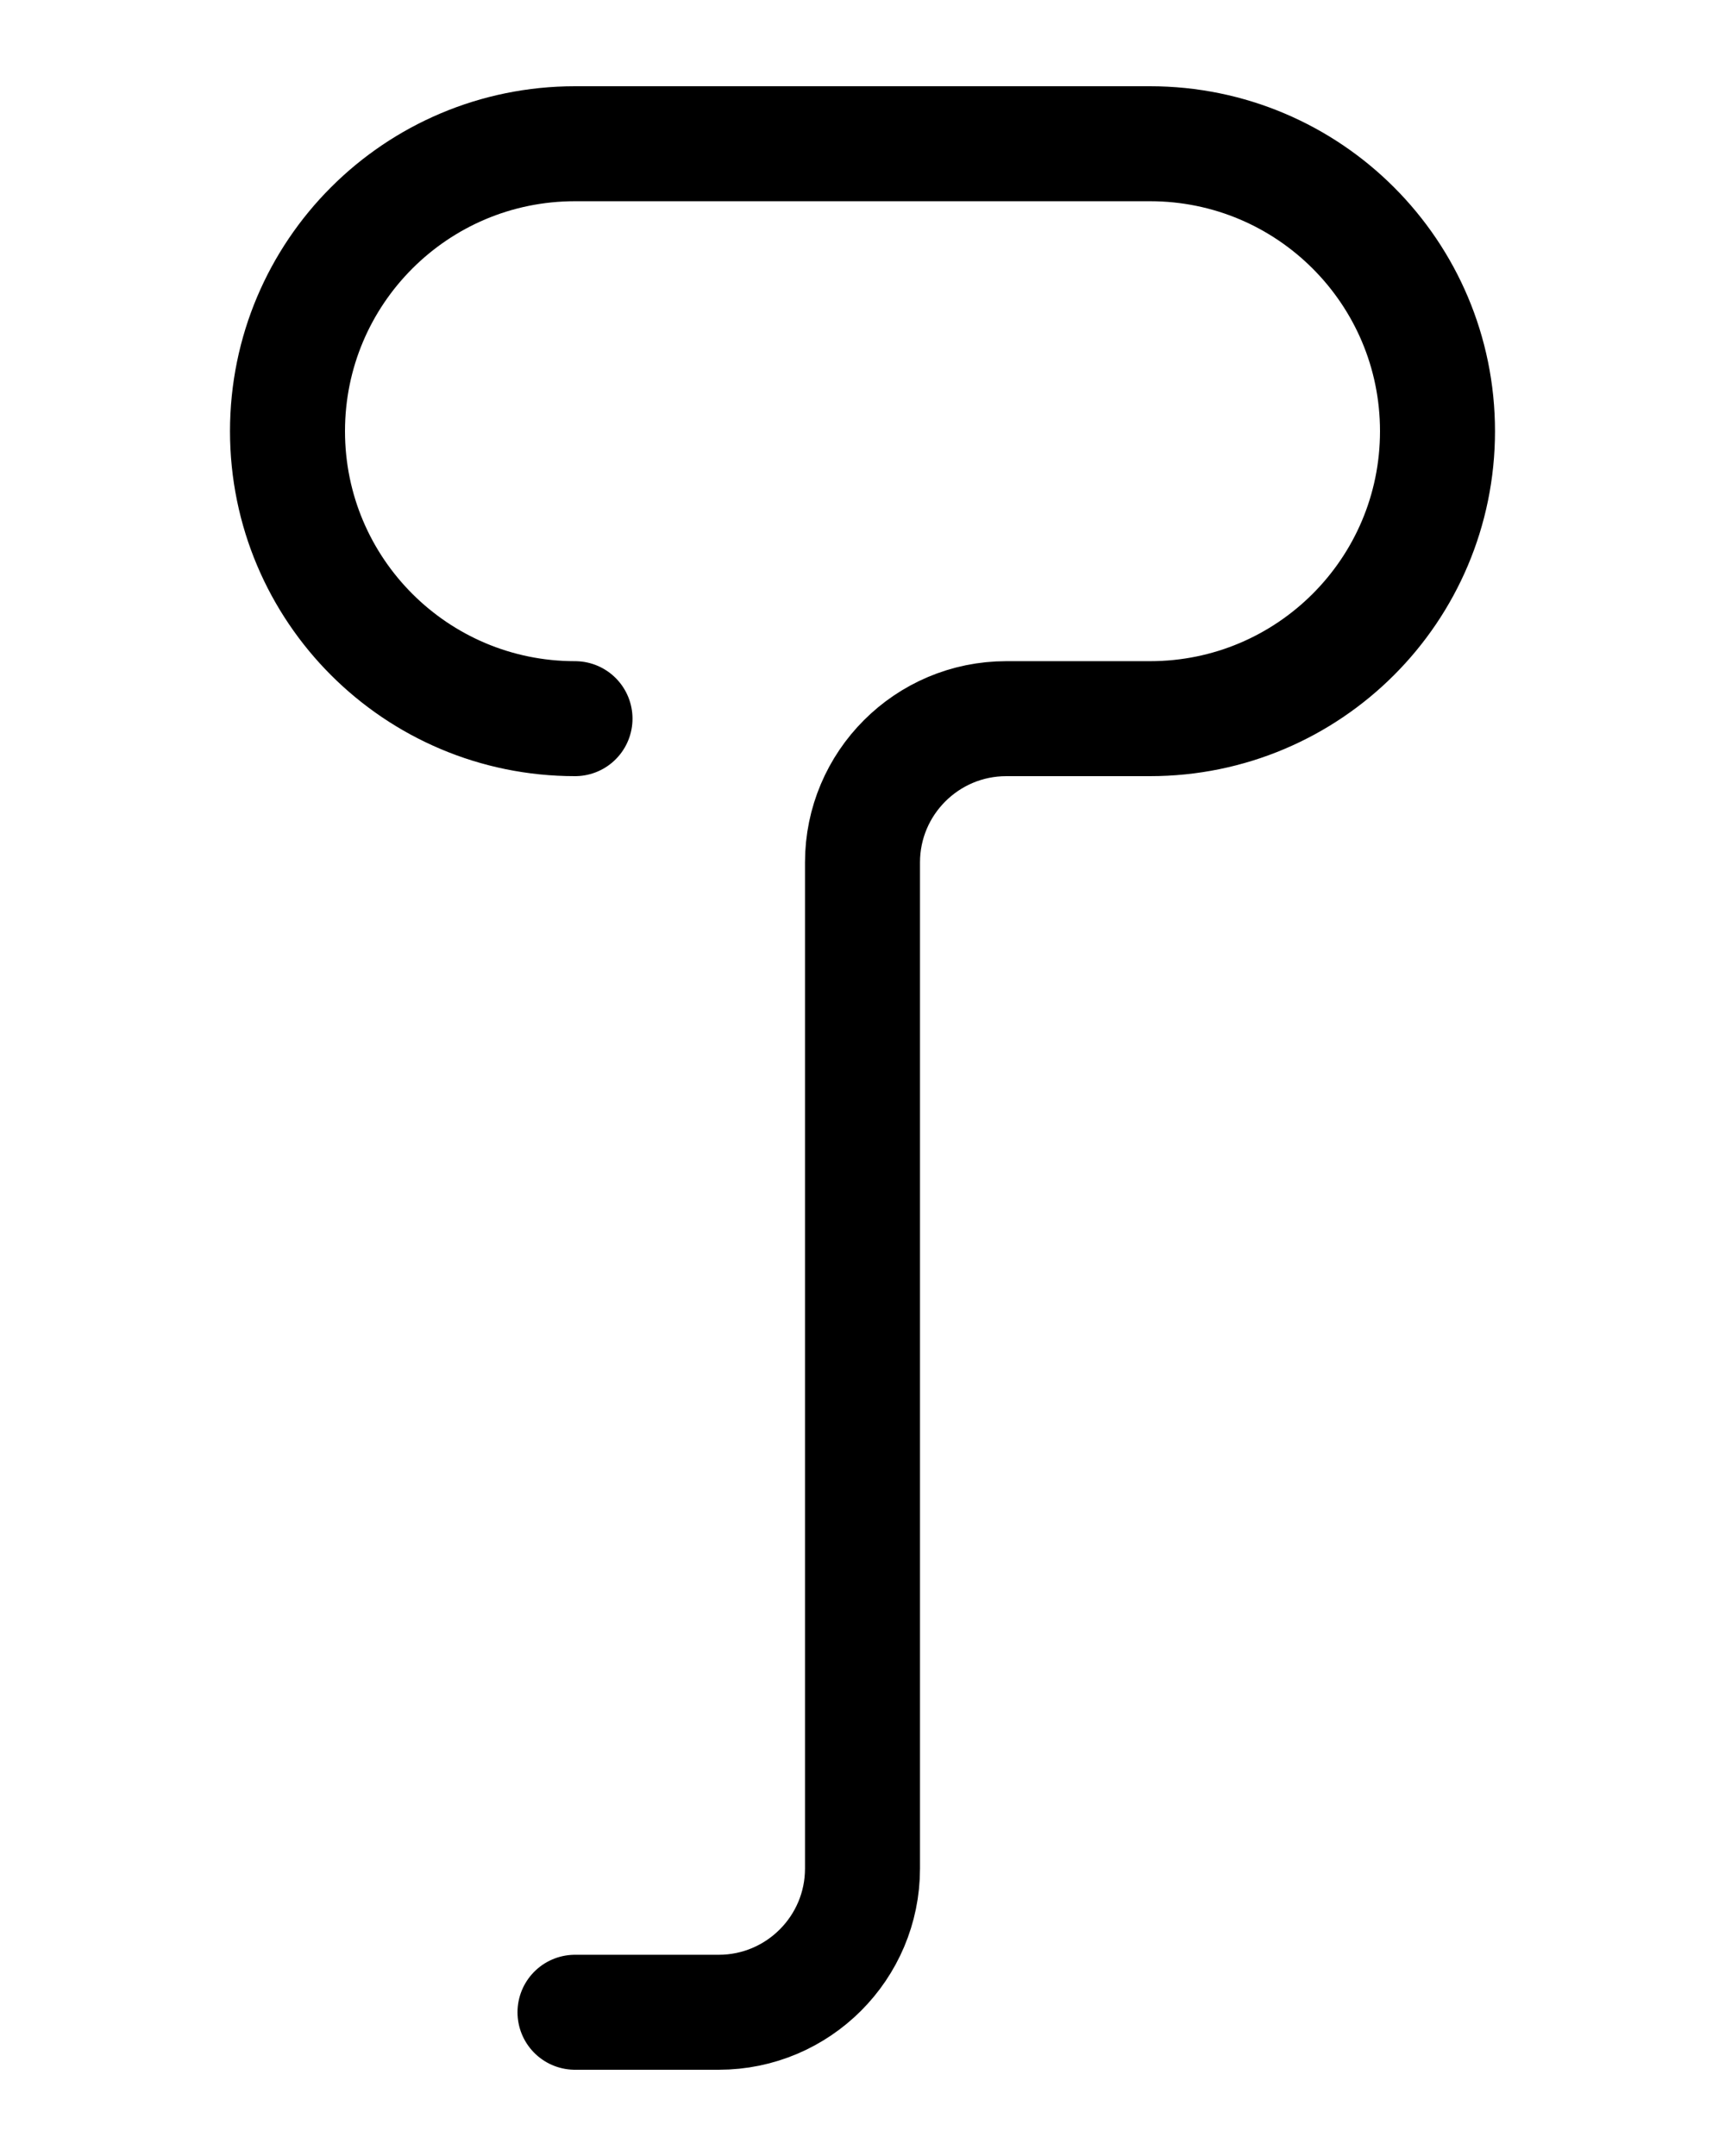 <?xml version="1.0" encoding="utf-8"?>
<!-- Generator: Adobe Illustrator 26.0.0, SVG Export Plug-In . SVG Version: 6.00 Build 0)  -->
<svg version="1.1" id="图层_1" xmlns="http://www.w3.org/2000/svg" xmlns:xlink="http://www.w3.org/1999/xlink" x="0px" y="0px"
	 viewBox="0 0 720 900" style="enable-background:new 0 0 720 900;" xml:space="preserve">
<style type="text/css">
	.st0{fill:none;stroke:#000000;stroke-width:48;stroke-linecap:round;stroke-linejoin:round;stroke-miterlimit:10;}
</style>
<path class="st0" d="M240,300c-66.3,0-120-53.7-120-120l0,0c0-66.3,53.7-120,120-120h240c66.3,0,120,53.7,120,120l0,0
	c0,66.3-53.7,120-120,120h-60c-33.1,0-60,26.9-60,60v420c0,33.1-26.9,60-60,60h-60"/>
</svg>
